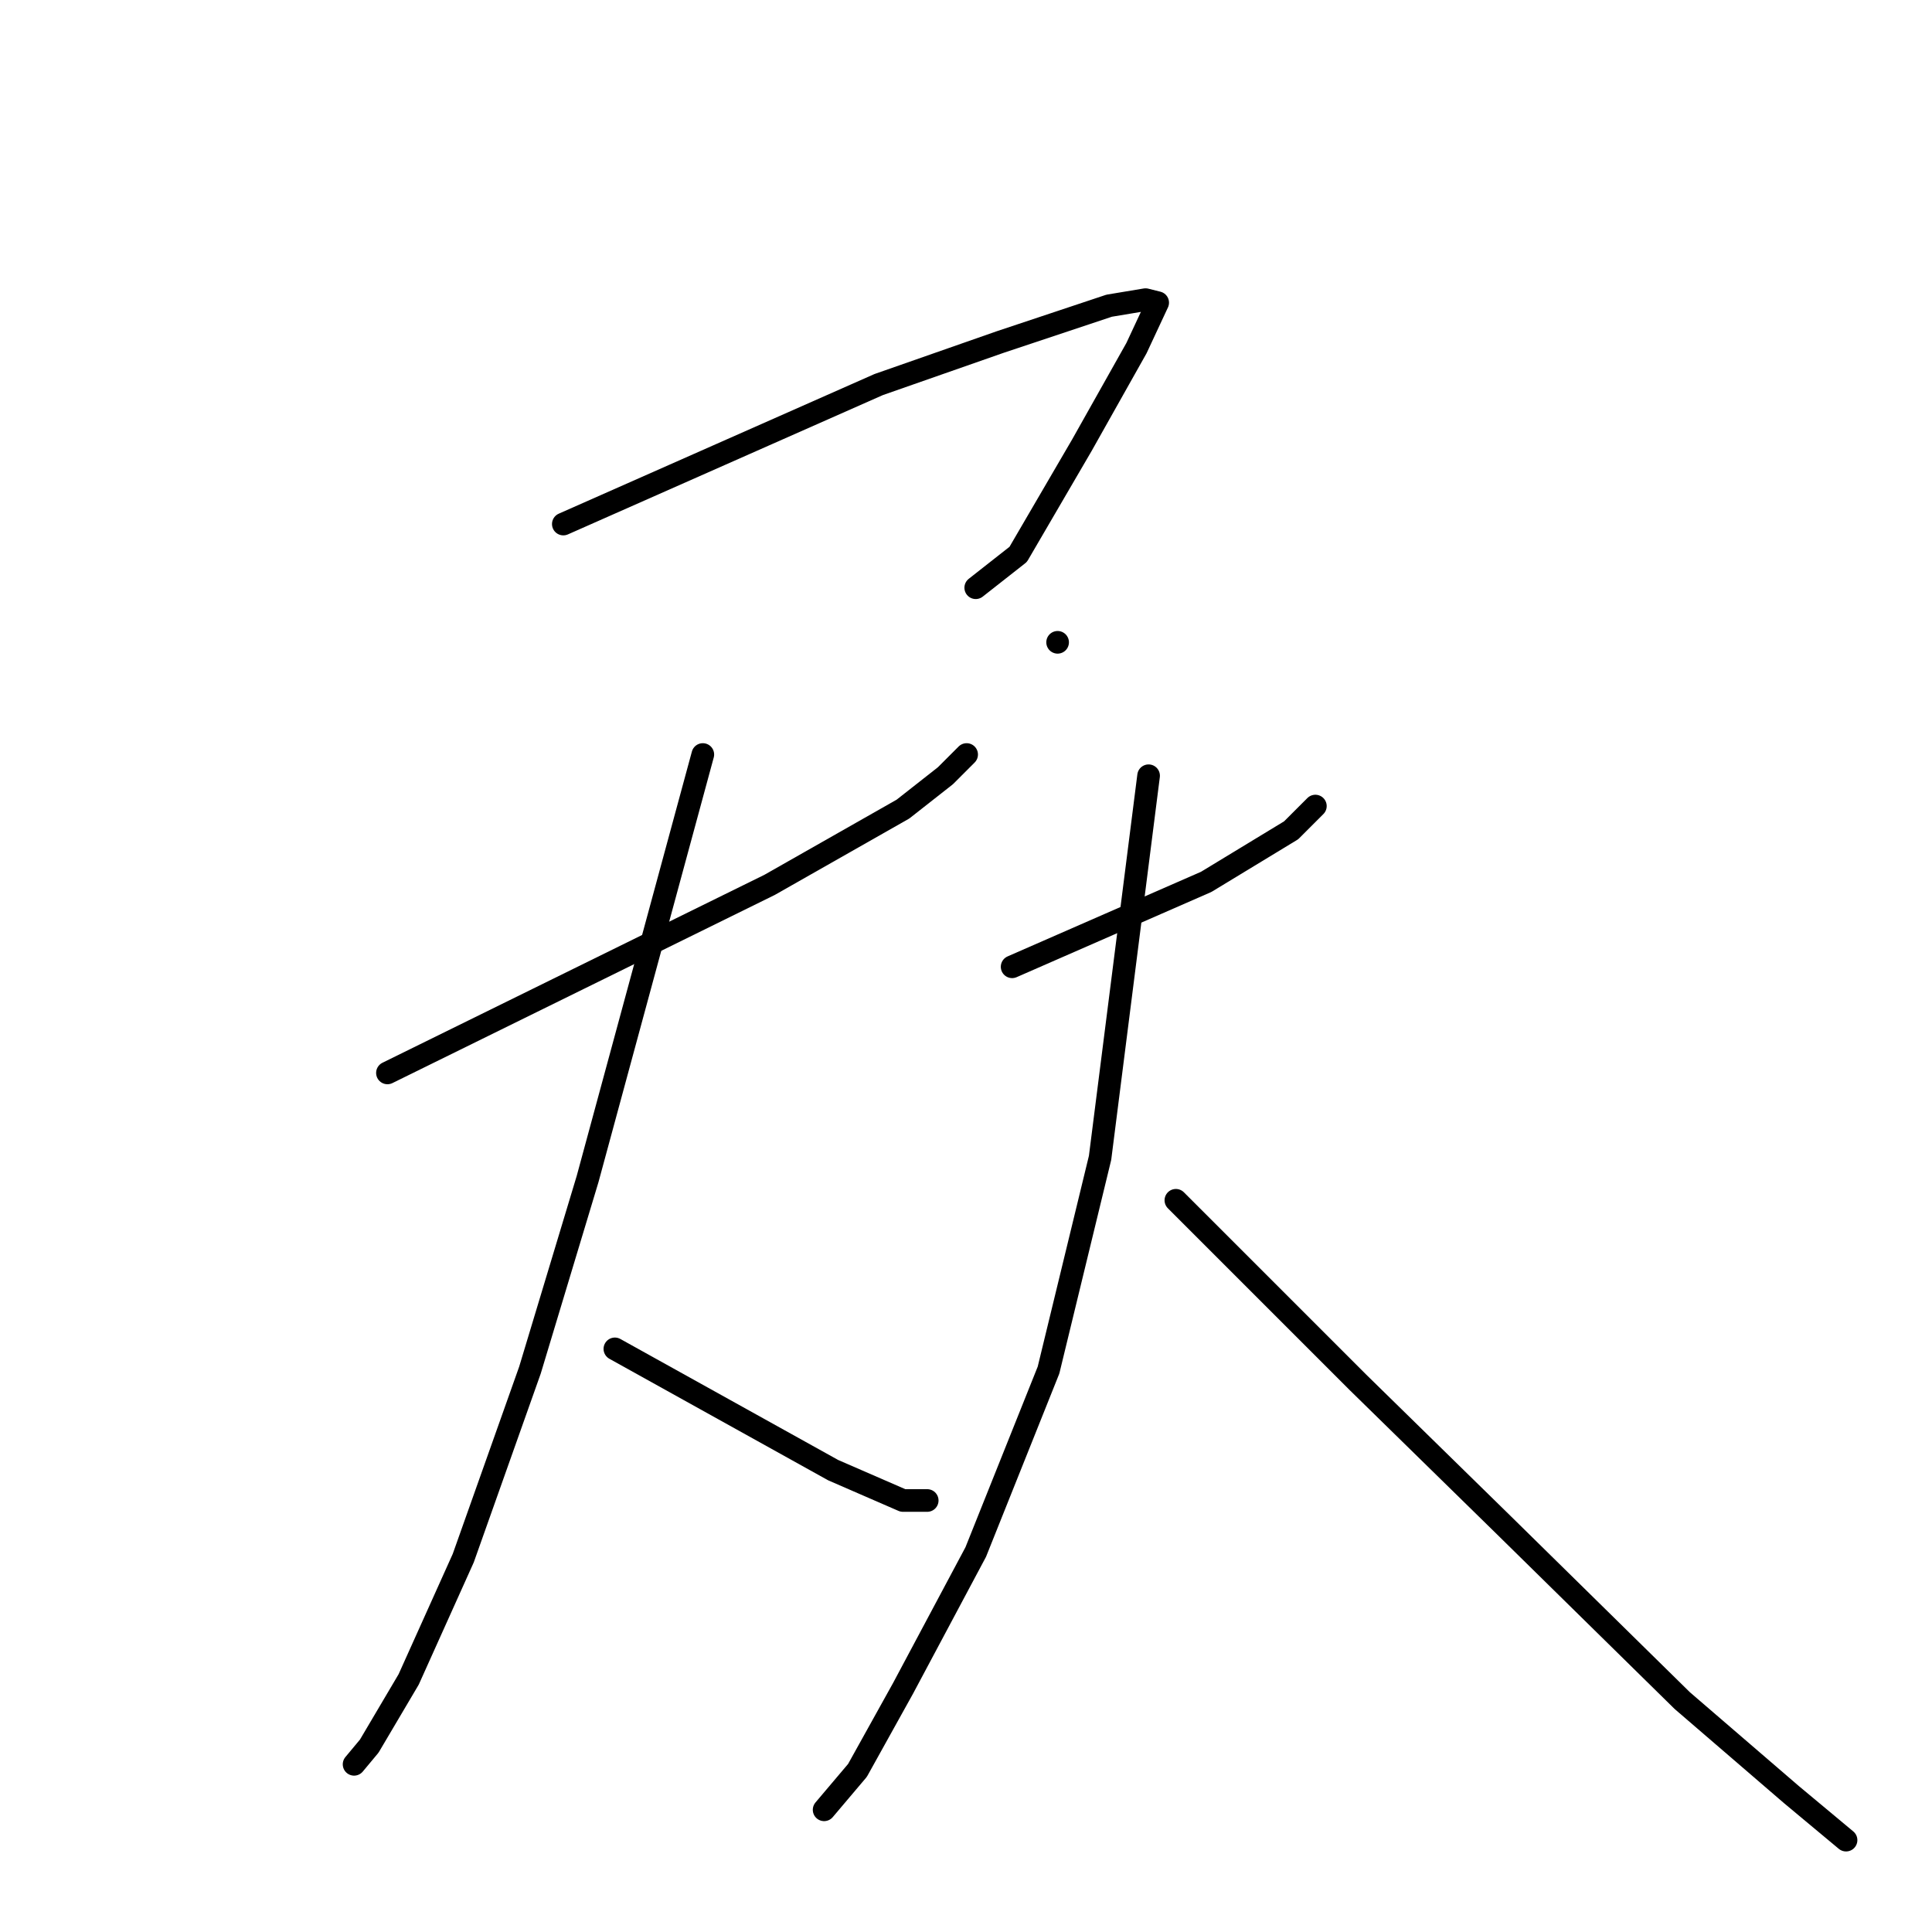 <?xml version="1.0" standalone="no"?>
    <svg width="256" height="256" xmlns="http://www.w3.org/2000/svg" version="1.1">
    <polyline stroke="black" stroke-width="3" stroke-linecap="round" fill="transparent" stroke-linejoin="round" points="74.643 69.439 95.538 60.197 116.432 50.955 132.505 45.33 139.738 42.919 146.97 40.508 151.792 39.705 153.399 40.106 150.586 46.134 143.354 58.992 134.916 73.457 129.29 77.877 129.29 77.877 " />
        <polyline stroke="black" stroke-width="3" stroke-linecap="round" fill="transparent" stroke-linejoin="round" points="140.139 85.11 140.139 85.11 140.139 85.11 " />
        <polyline stroke="black" stroke-width="3" stroke-linecap="round" fill="transparent" stroke-linejoin="round" points="51.338 142.167 76.653 129.711 101.967 117.255 119.647 107.21 125.272 102.79 128.085 99.977 128.085 99.977 " />
        <polyline stroke="black" stroke-width="3" stroke-linecap="round" fill="transparent" stroke-linejoin="round" points="93.127 99.977 85.492 128.104 77.858 156.231 70.223 181.545 61.384 206.458 54.151 222.53 48.927 231.37 46.918 233.781 46.918 233.781 " />
        <polyline stroke="black" stroke-width="3" stroke-linecap="round" fill="transparent" stroke-linejoin="round" points="81.474 178.733 95.94 186.769 110.405 194.805 119.647 198.823 122.861 198.823 122.861 198.823 " />
        <polyline stroke="black" stroke-width="3" stroke-linecap="round" fill="transparent" stroke-linejoin="round" points="134.112 128.104 146.97 122.478 159.828 116.853 171.079 110.022 174.294 106.808 174.294 106.808 " />
        <polyline stroke="black" stroke-width="3" stroke-linecap="round" fill="transparent" stroke-linejoin="round" points="152.194 102.79 148.979 128.104 145.765 153.418 138.934 181.545 129.29 205.654 119.647 223.736 113.62 234.585 109.2 239.808 109.2 239.808 " />
        <polyline stroke="black" stroke-width="3" stroke-linecap="round" fill="transparent" stroke-linejoin="round" points="155.81 159.044 167.865 171.098 179.919 183.153 199.206 202.038 222.913 225.343 237.379 237.799 244.611 243.827 244.611 243.827 " />
        </svg>